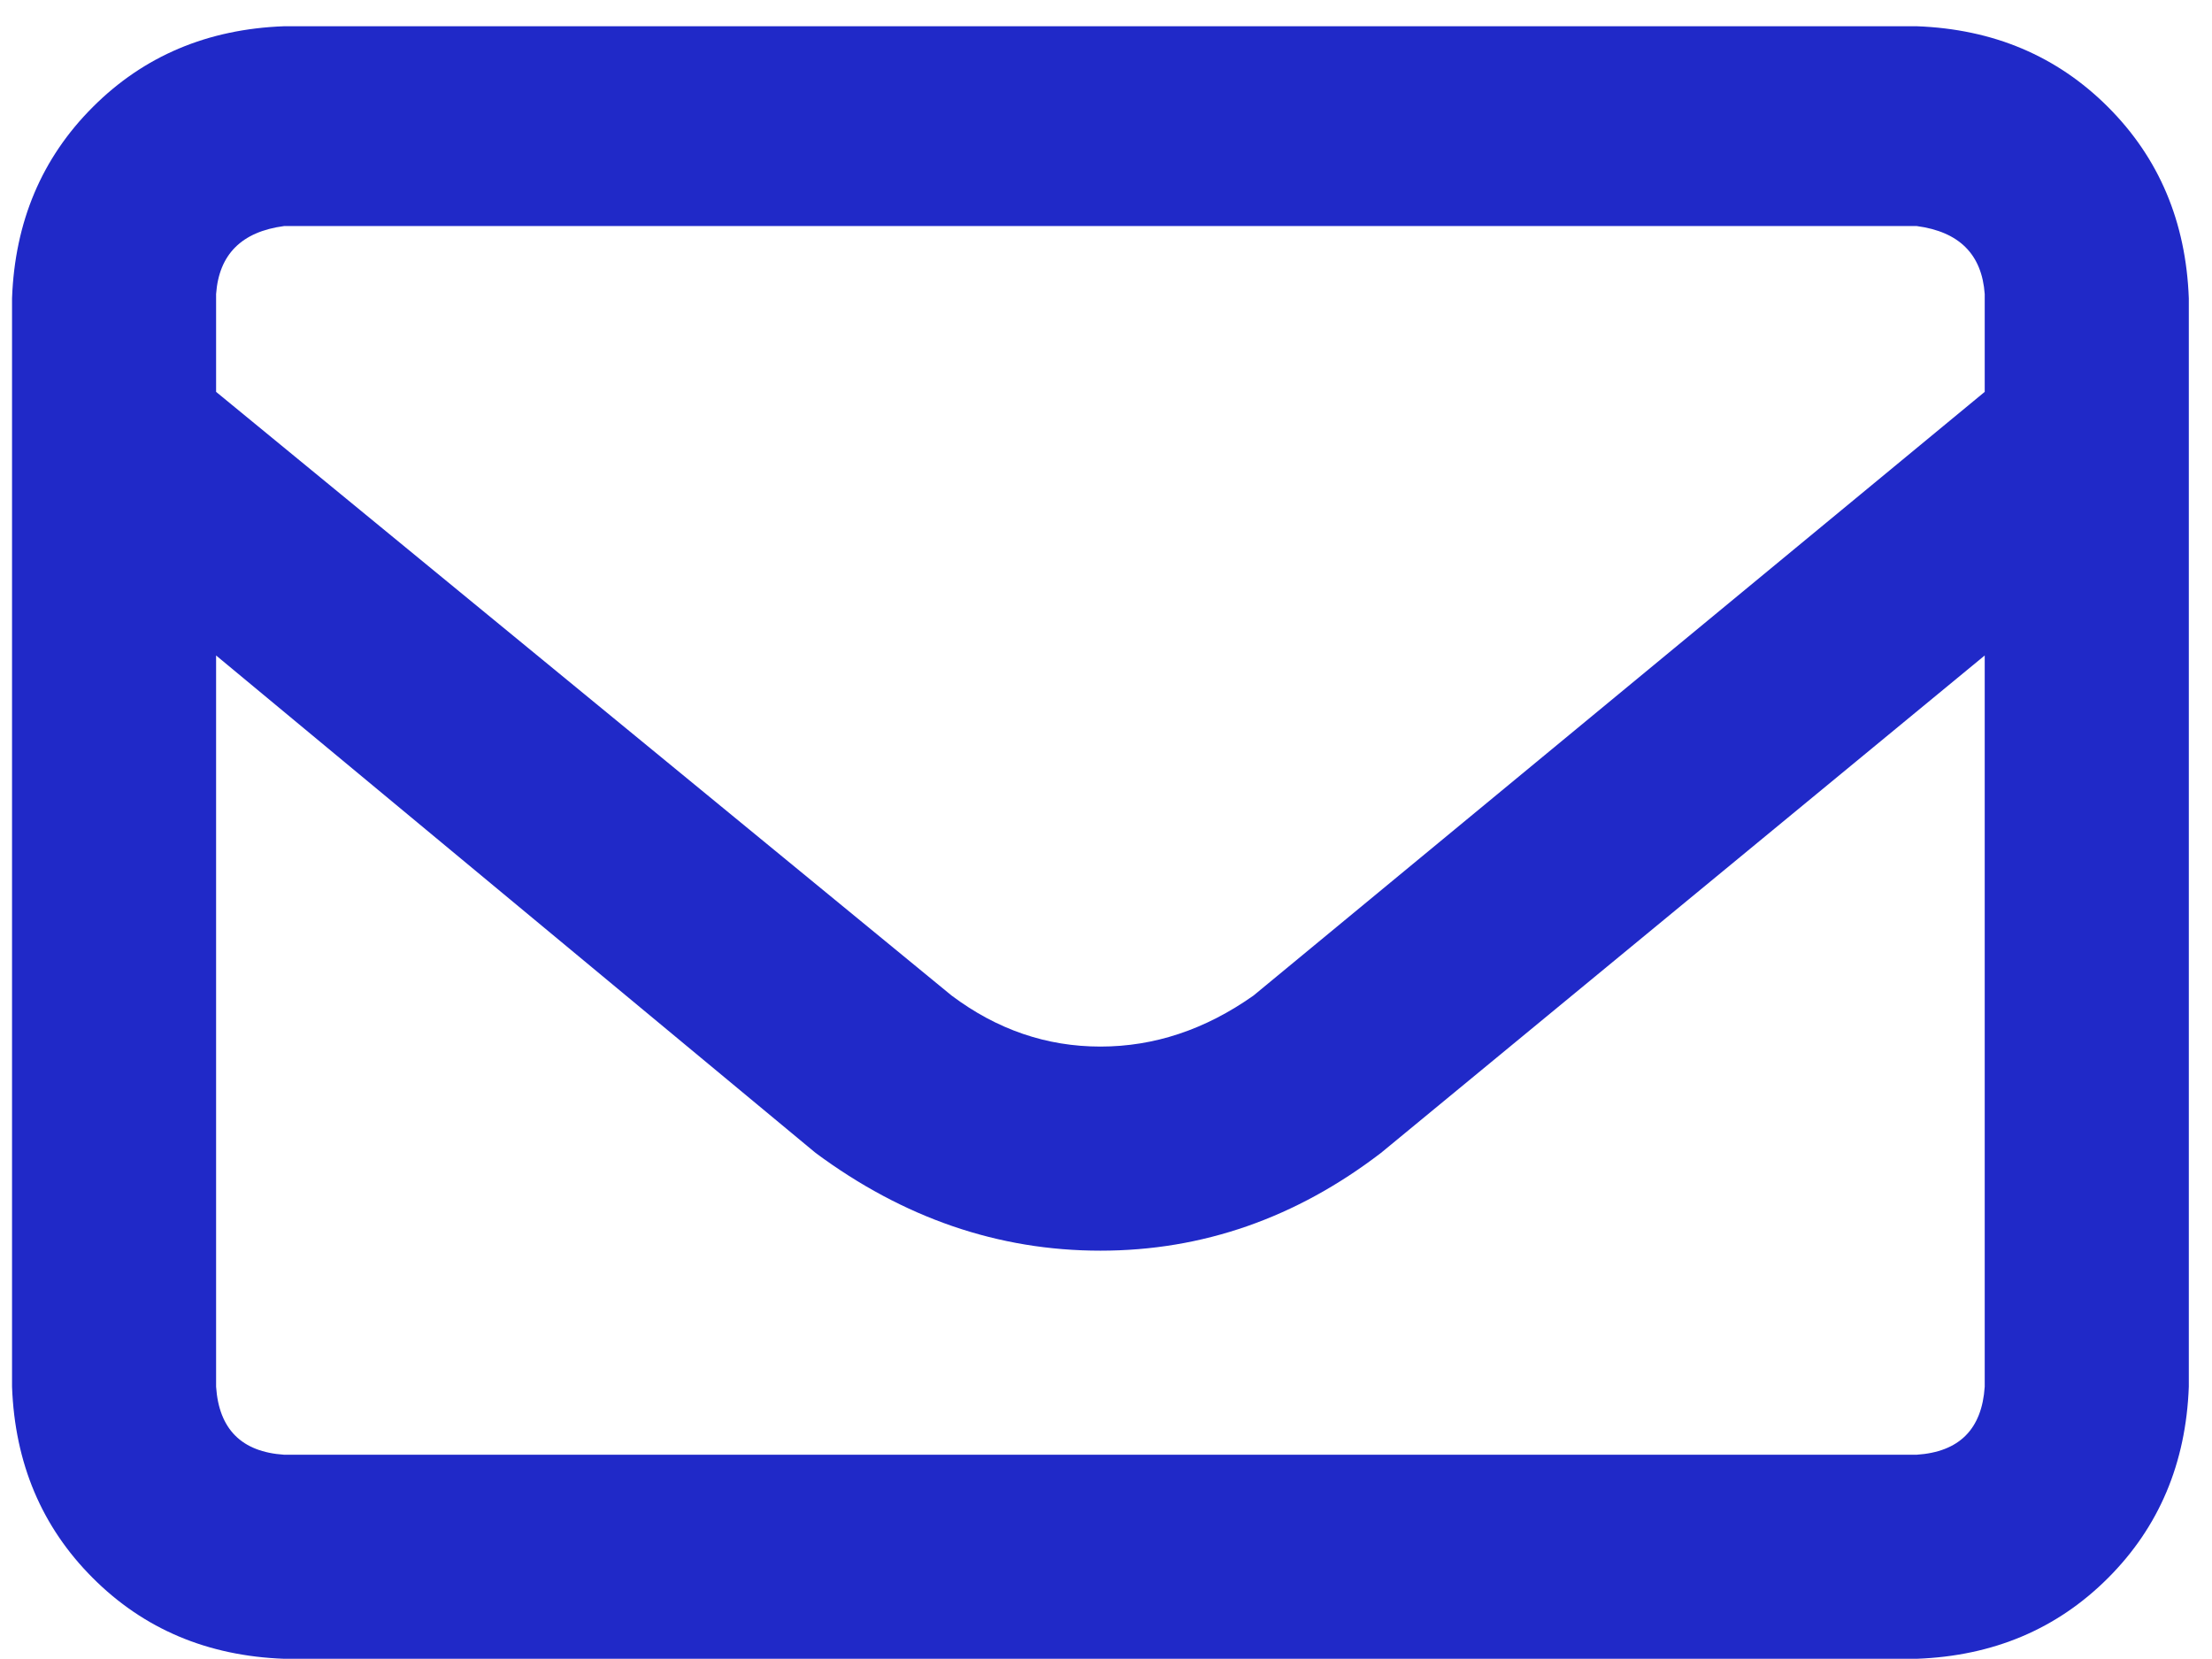 <svg width="52" height="39" viewBox="0 0 52 39" fill="none" xmlns="http://www.w3.org/2000/svg">
<path d="M0.283 7.013C0.349 5.214 0.982 3.715 2.182 2.516C3.381 1.316 4.88 0.683 6.679 0.617H45.058C46.857 0.683 48.356 1.316 49.556 2.516C50.755 3.715 51.388 5.214 51.455 7.013V32.599C51.388 34.398 50.755 35.897 49.556 37.096C48.356 38.296 46.857 38.929 45.058 38.995H6.679C4.88 38.929 3.381 38.296 2.182 37.096C0.982 35.897 0.349 34.398 0.283 32.599V7.013ZM5.08 7.013V9.212L22.371 23.404C23.437 24.204 24.603 24.603 25.869 24.603C27.135 24.603 28.334 24.204 29.467 23.404L46.657 9.212V6.913C46.591 5.98 46.058 5.447 45.058 5.314H6.679C5.68 5.447 5.147 5.98 5.08 6.913V7.013ZM5.08 15.409V32.599C5.147 33.598 5.68 34.132 6.679 34.198H45.058C46.058 34.132 46.591 33.598 46.657 32.599V15.409L32.465 27.102C30.466 28.634 28.267 29.401 25.869 29.401C23.47 29.401 21.238 28.634 19.172 27.102L5.08 15.409Z" fill="#2029C8"/>
</svg>
